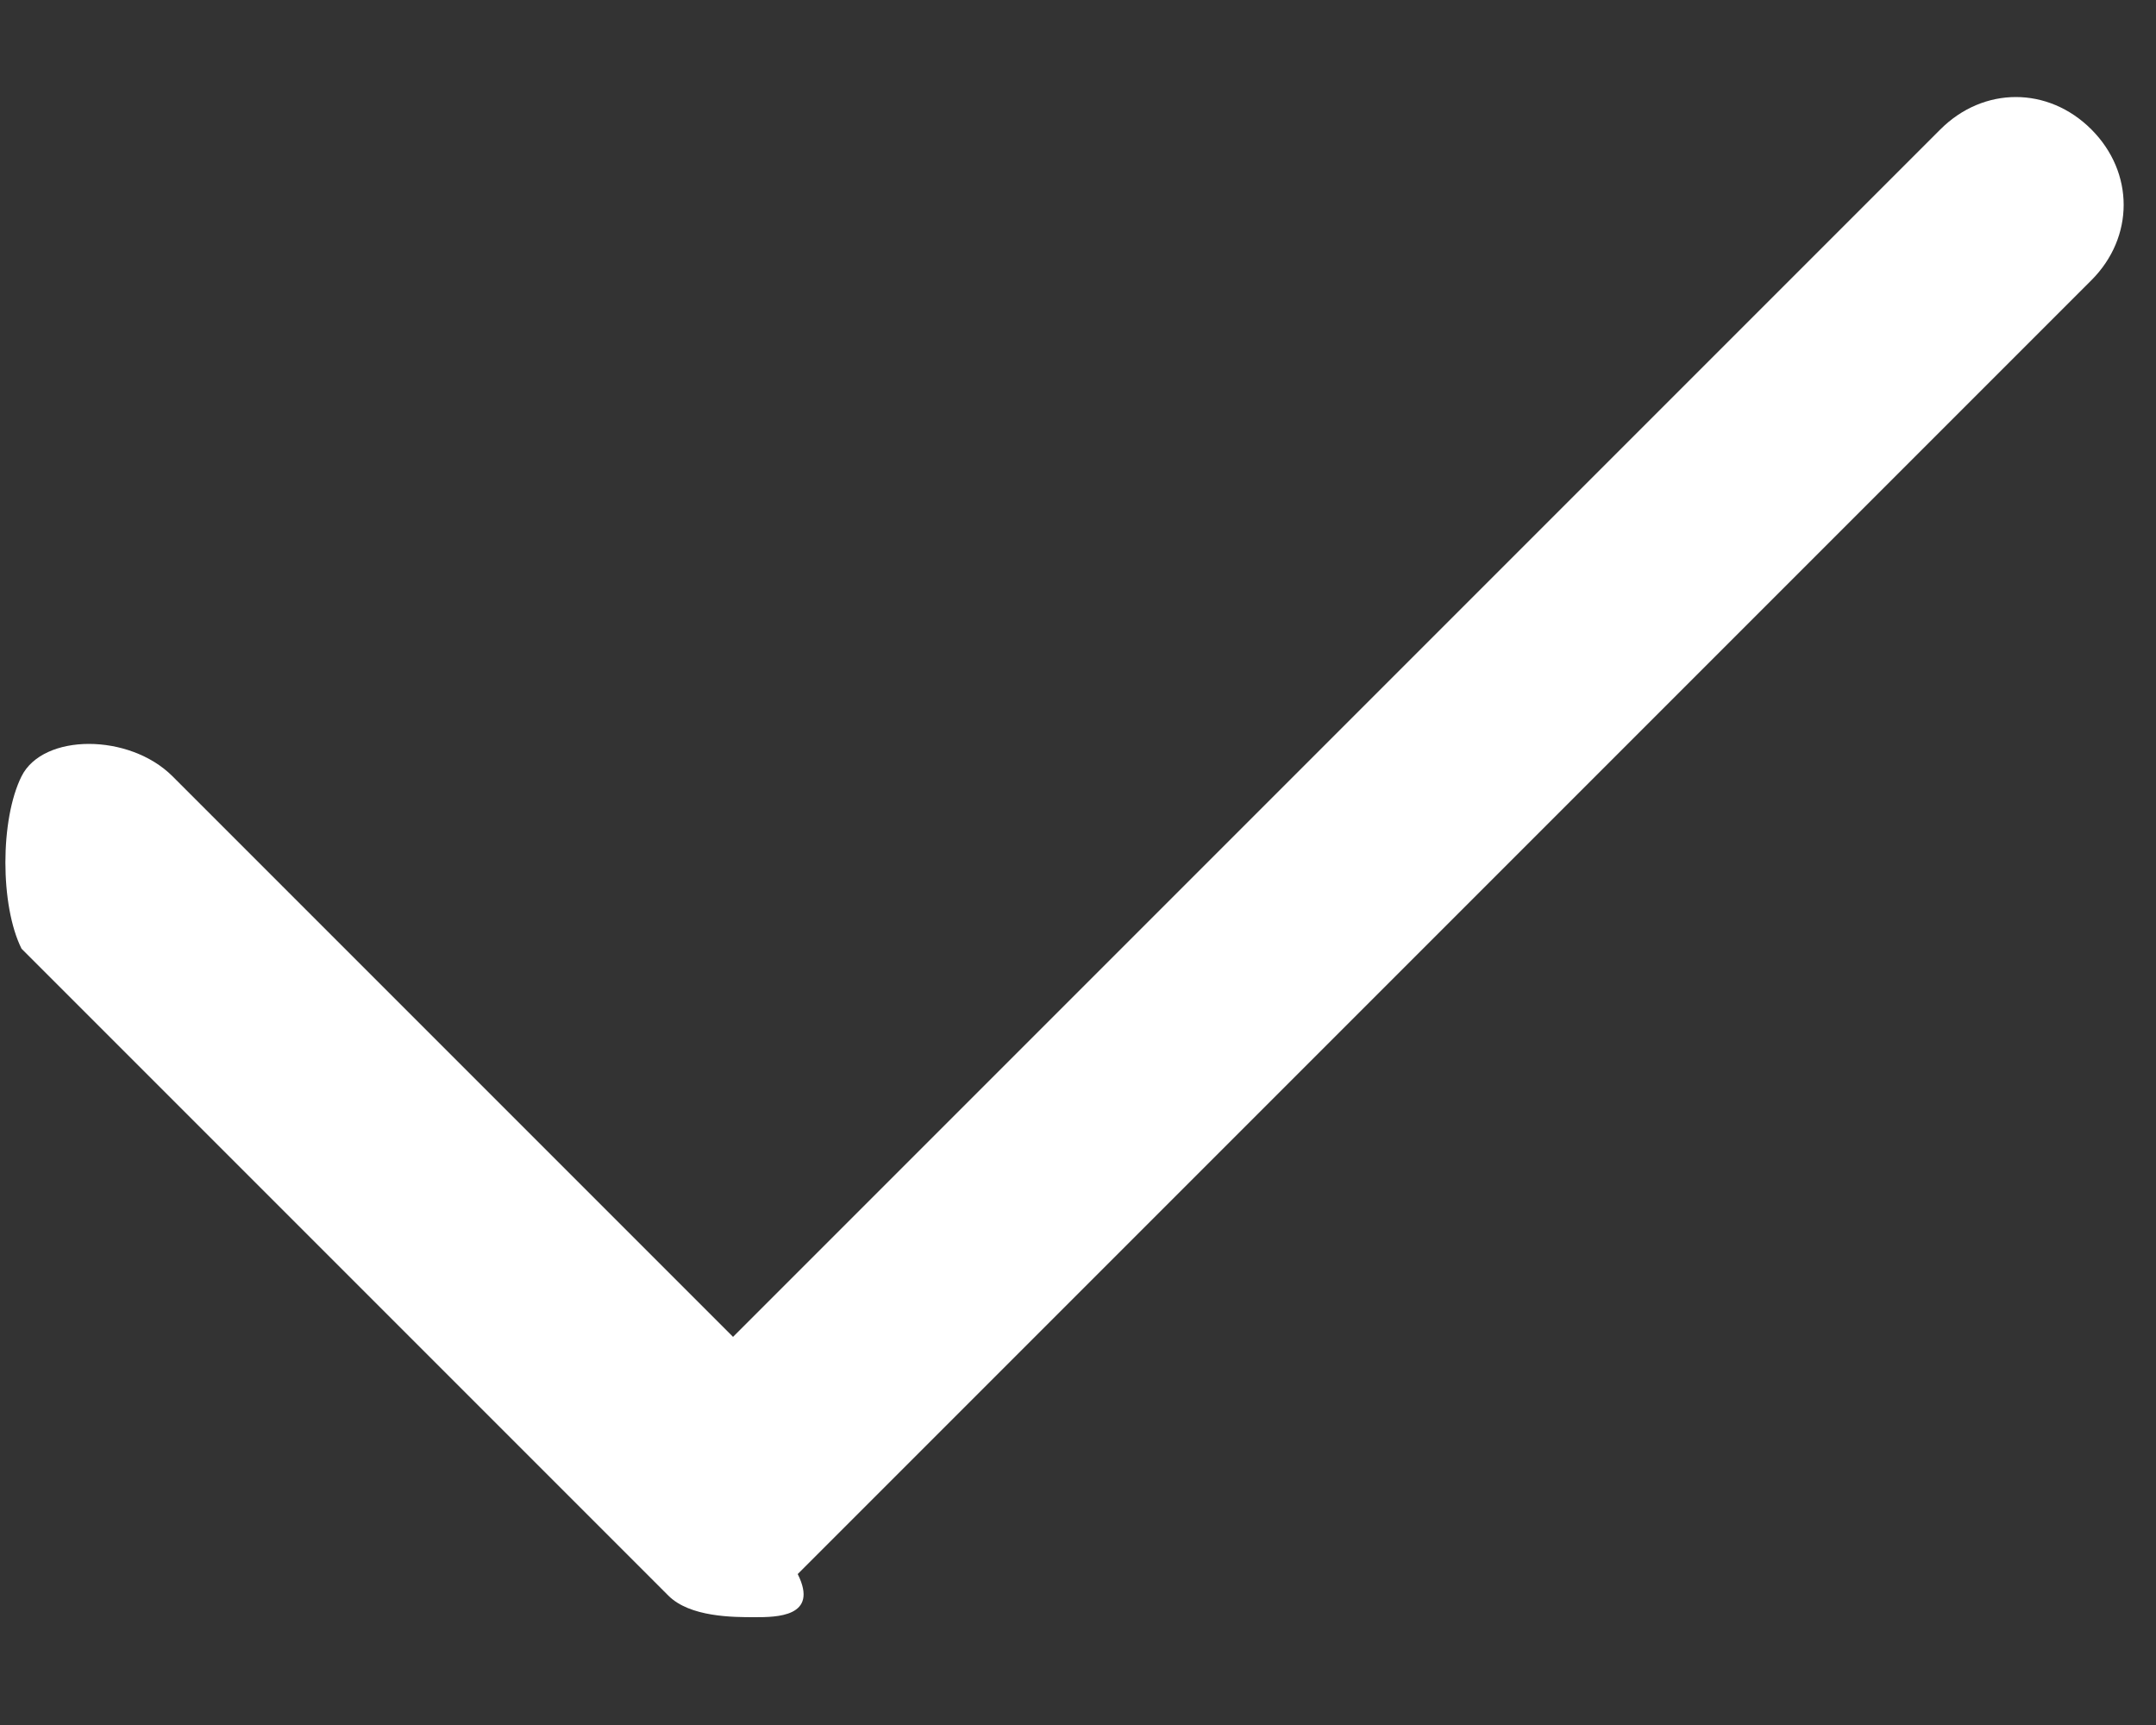 <svg xmlns="http://www.w3.org/2000/svg" viewBox="0 0 10 8"><rect x="0" y="0" width="10" height="8" fill="#333333" stroke="none"/><path d="M3.5 7.5c-.1 0-.3 0-.4-.1l-3-3c-.1-.2-.1-.6 0-.8s.5-.2.7 0l2.6 2.6L9 .6c.2-.2.5-.2.7 0s.2.5 0 .7l-6 6c.1.2-.1.2-.2.2z" fill="#fff"/></svg>